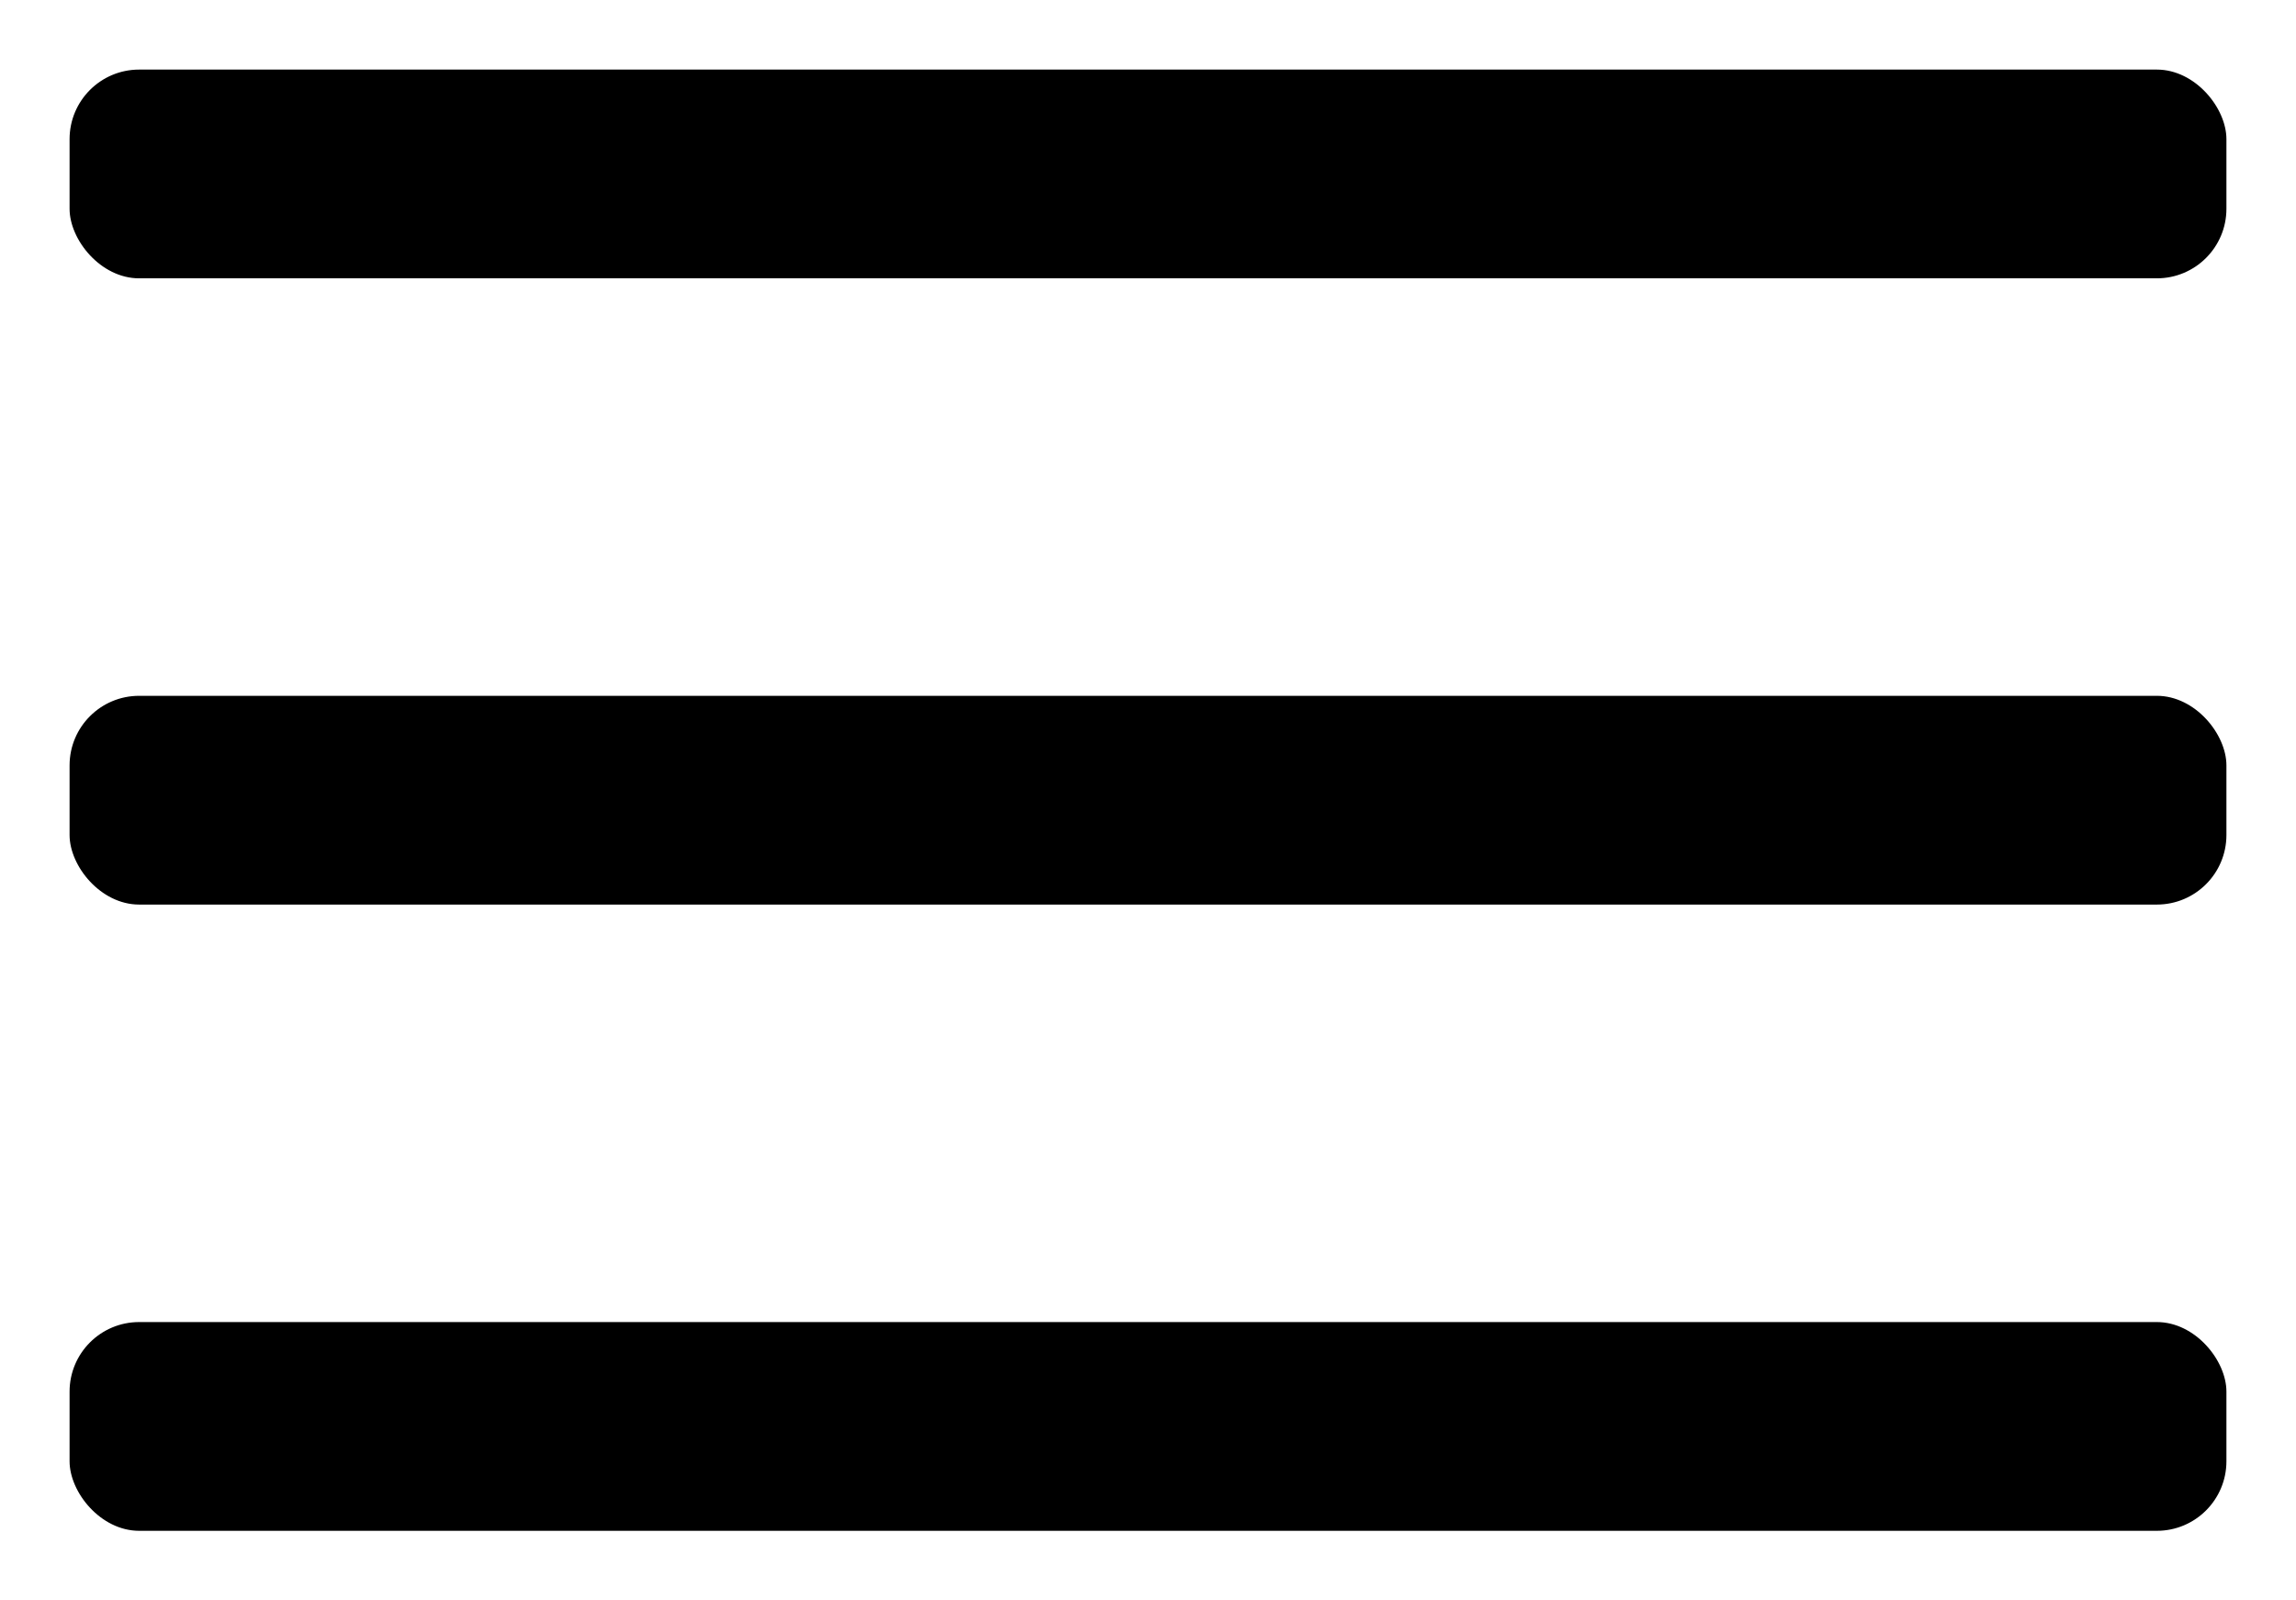 <svg height="23" viewBox="0 0 33 23" width="33" xmlns="http://www.w3.org/2000/svg"><g fill-rule="evenodd"><rect height="3" rx="1" width="31" x="1" y="1"/><rect height="3" rx="1" width="31" x="1" y="10"/><rect height="3" rx="1" width="31" x="1" y="19"/></g></svg>